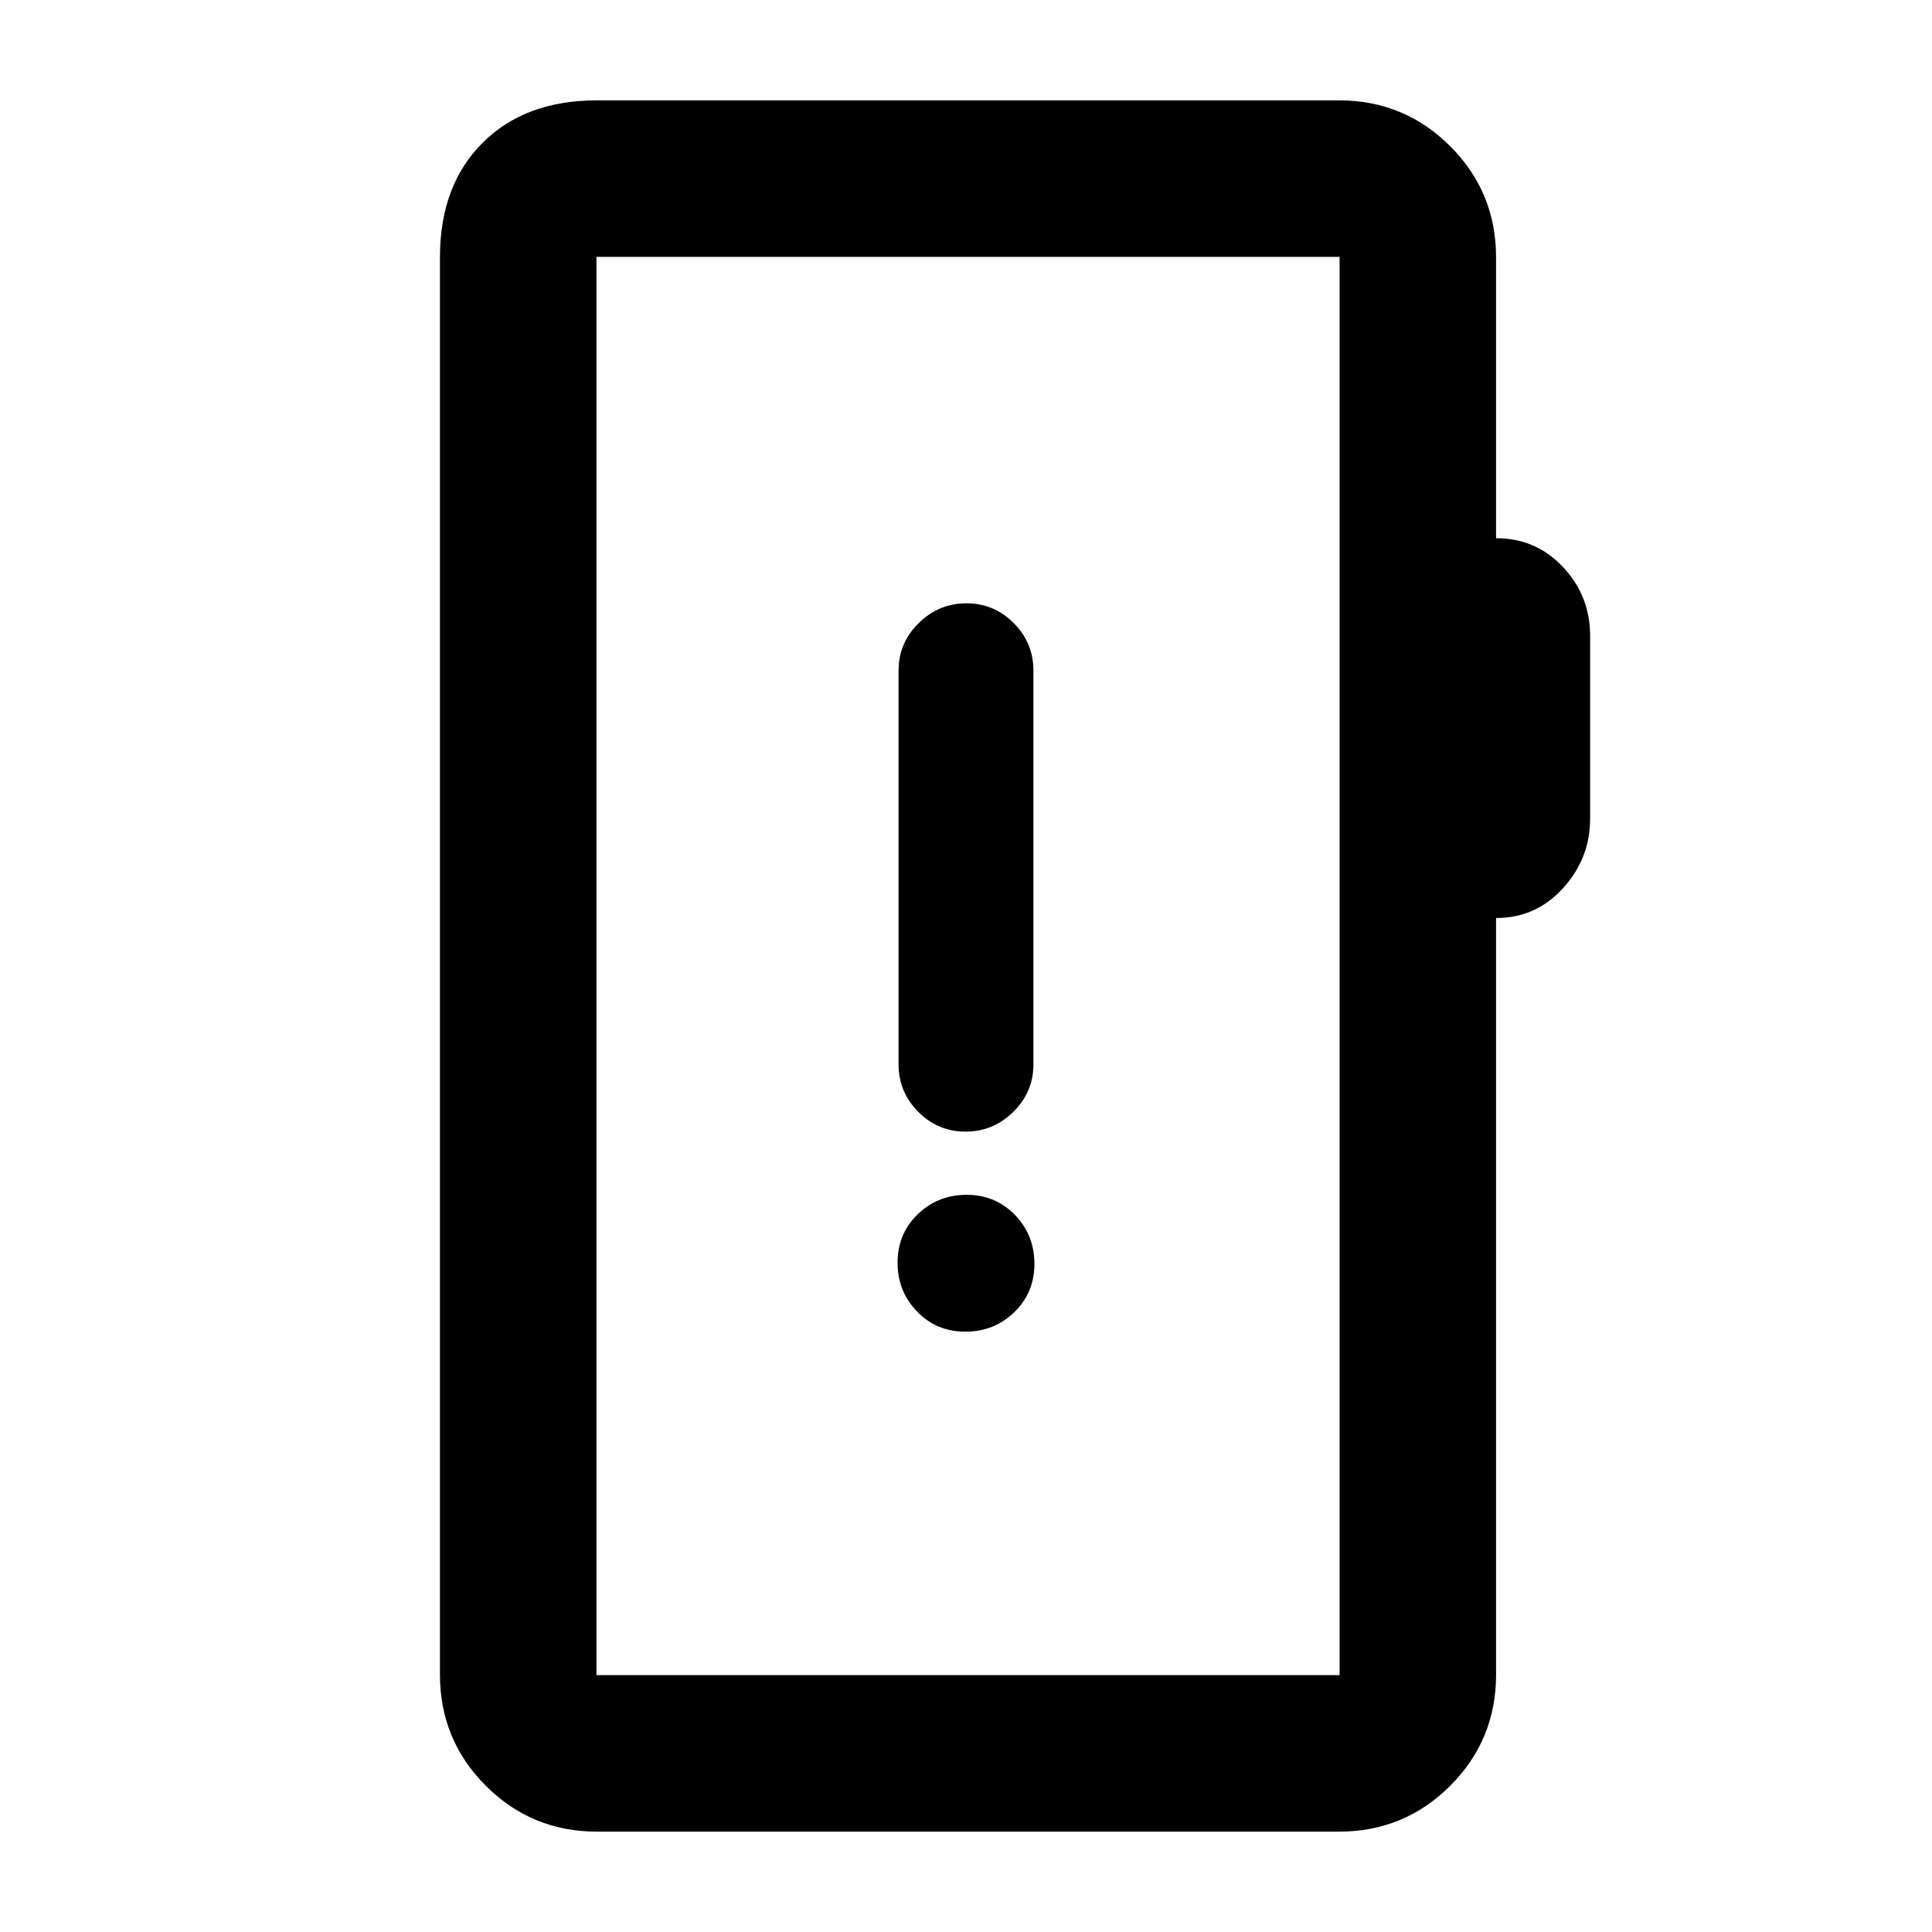 <svg xmlns="http://www.w3.org/2000/svg" height="20" viewBox="0 -960 960 960" width="20"><path d="M296.61-49.87q-32.42 0-55.21-22.79t-22.79-55.21v-704.26q0-35.72 21.14-56.86t56.86-21.14h368.78q32.42 0 55.21 22.79t22.79 55.21v139.56q19.74-.04 33.24 14.31 13.5 14.34 13.5 34.28v90.77q0 19.75-13.5 34.58-13.5 14.83-33.24 14.78v375.98q0 32.42-22.79 55.21t-55.21 22.79H296.61Zm-.24-77.76h369.26v-704.74H296.37v704.74Zm0 0v-704.74 704.74ZM479.68-298.3q14.32 0 24.32-9.69 10-9.68 10-24 0-14.31-9.68-24.31-9.69-10-24-10-14.32 0-24.32 9.68t-10 24q0 14.32 9.68 24.32 9.69 10 24 10Zm.11-99.4q13.71 0 23.71-9.82 10-9.83 10-23.6V-626.8q0-13.76-9.79-23.59t-23.5-9.83q-13.71 0-23.71 9.83t-10 23.59v195.68q0 13.77 9.79 23.6 9.79 9.82 23.5 9.82Z"/></svg>